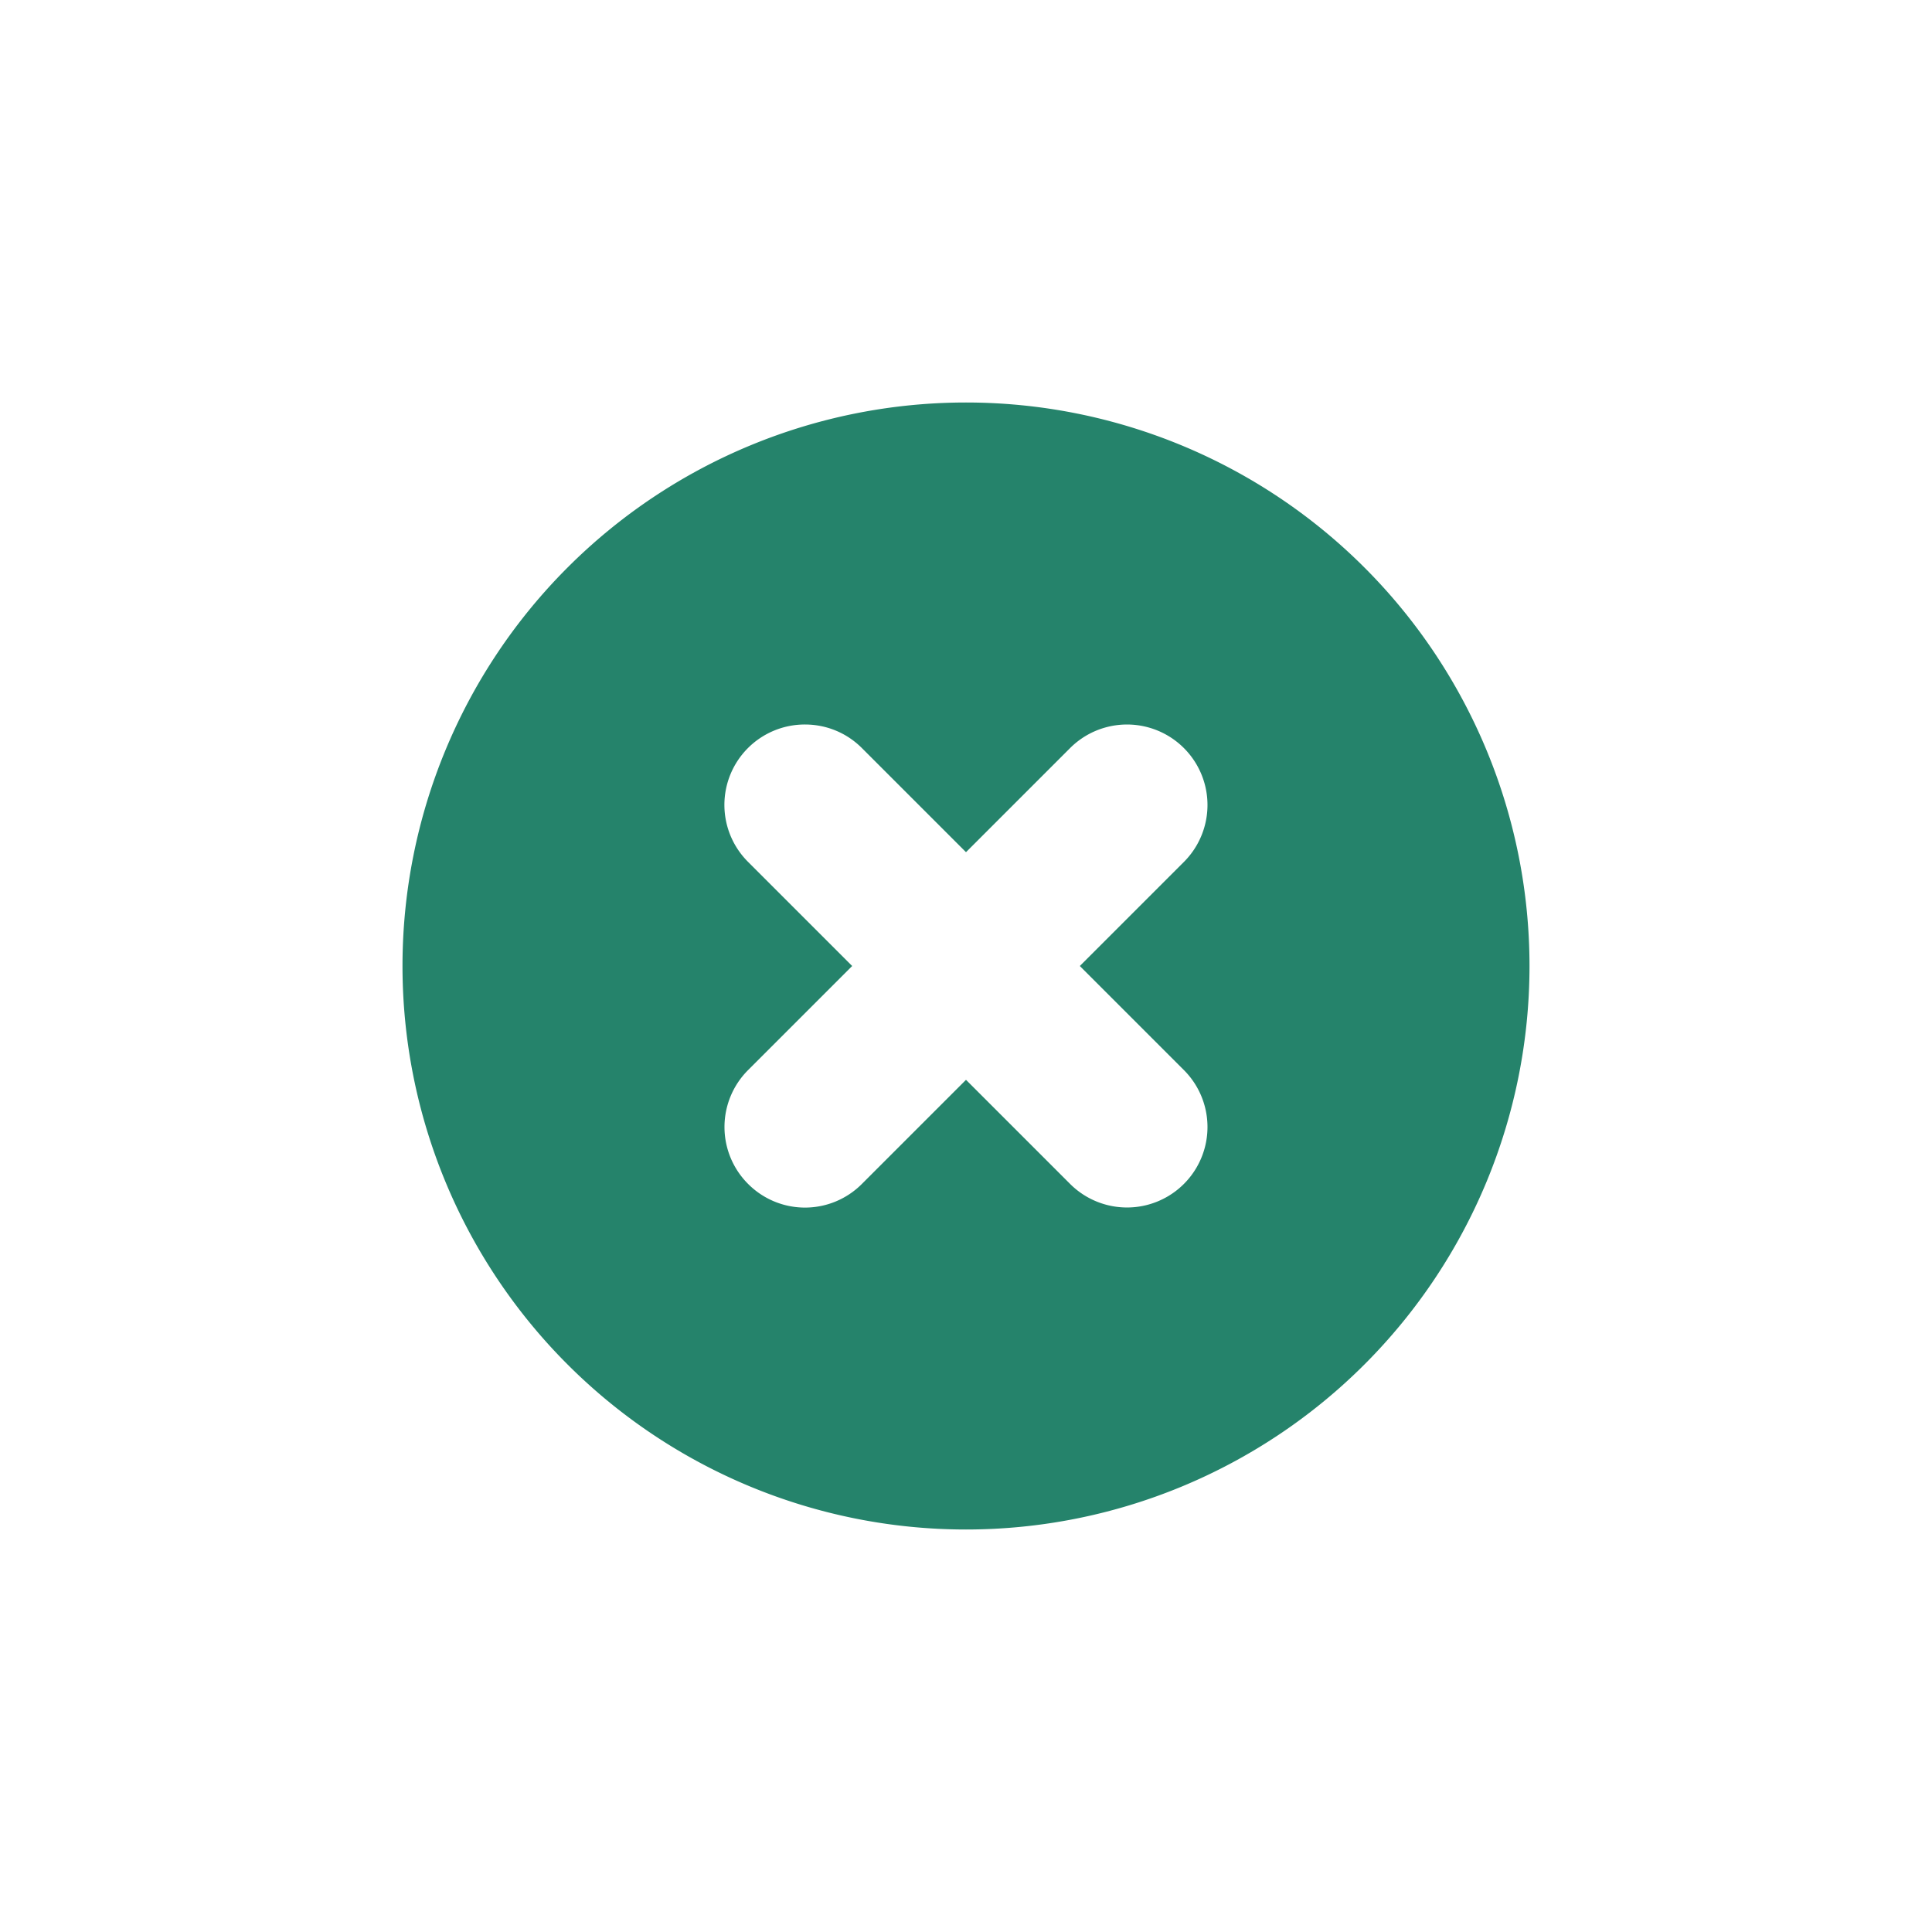 <svg xmlns="http://www.w3.org/2000/svg" fill="none" viewBox="0 0 24 24"><path fill="#25836B" d="M12 5a7 7 0 1 0 0 14 7 7 0 0 0 0-14zm-2 4c.256 0 .511.097.707.293L12 10.586l1.293-1.293a.999.999 0 1 1 1.414 1.414L13.414 12l1.293 1.293a.999.999 0 1 1-1.414 1.414L12 13.414l-1.293 1.293a.997.997 0 0 1-1.414 0 .999.999 0 0 1 0-1.414L10.586 12l-1.293-1.293A.999.999 0 0 1 10 9z"/></svg>
